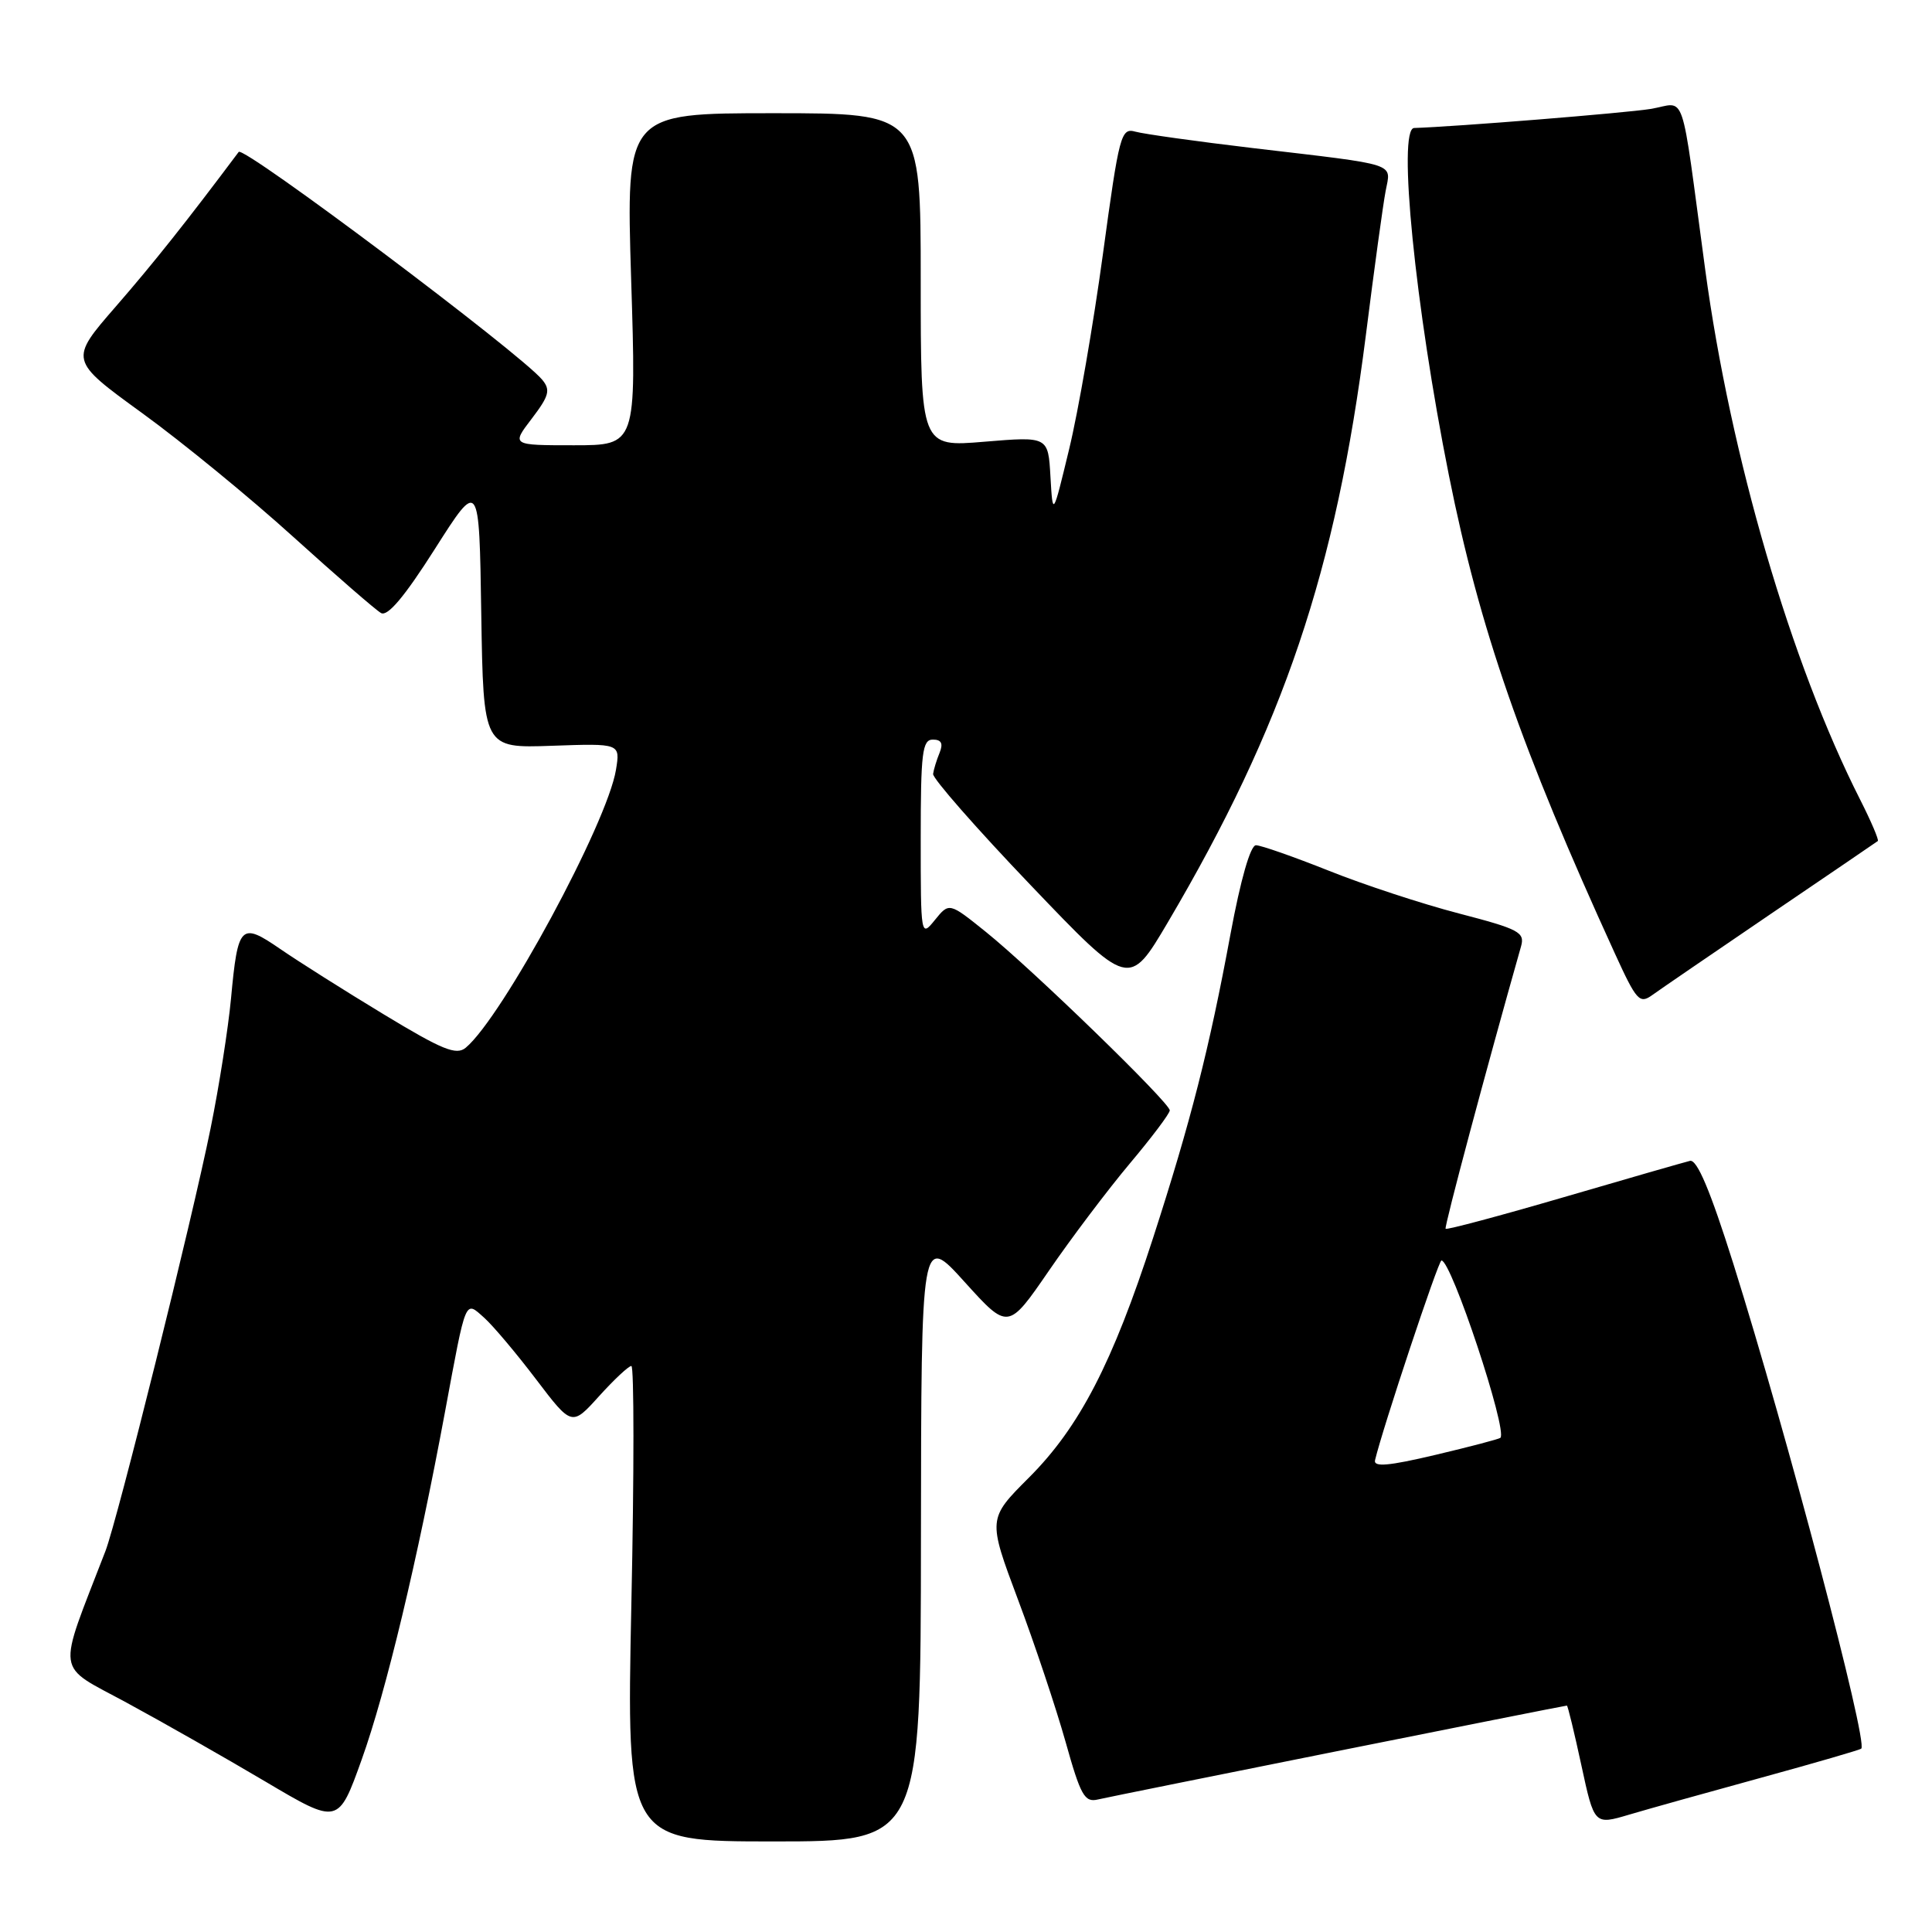 <?xml version="1.0" encoding="UTF-8" standalone="no"?>
<!DOCTYPE svg PUBLIC "-//W3C//DTD SVG 1.1//EN" "http://www.w3.org/Graphics/SVG/1.1/DTD/svg11.dtd" >
<svg xmlns="http://www.w3.org/2000/svg" xmlns:xlink="http://www.w3.org/1999/xlink" version="1.1" viewBox="0 0 256 256">
 <g >
 <path fill="currentColor"
d=" M 122.03 203.75 C 122.07 163.50 122.07 163.50 127.82 169.87 C 133.58 176.24 133.58 176.24 138.99 168.37 C 141.96 164.04 146.78 157.66 149.69 154.19 C 152.61 150.72 155.00 147.55 155.00 147.13 C 155.00 146.11 136.73 128.38 130.63 123.48 C 125.77 119.57 125.77 119.57 123.88 121.90 C 122.02 124.20 122.00 124.11 122.00 111.11 C 122.00 99.74 122.21 98.00 123.61 98.00 C 124.74 98.00 125.00 98.51 124.50 99.75 C 124.10 100.71 123.72 101.97 123.64 102.55 C 123.56 103.13 129.37 109.76 136.55 117.27 C 149.60 130.93 149.60 130.93 154.74 122.22 C 170.09 96.18 177.01 75.68 180.98 44.44 C 182.08 35.71 183.26 27.10 183.60 25.33 C 184.31 21.52 185.58 21.93 166.00 19.62 C 158.57 18.74 151.58 17.76 150.46 17.45 C 148.53 16.91 148.31 17.76 146.14 33.69 C 144.88 42.94 142.87 54.55 141.67 59.50 C 139.50 68.50 139.50 68.50 139.19 63.16 C 138.89 57.83 138.89 57.83 130.44 58.53 C 122.00 59.24 122.00 59.24 122.00 37.12 C 122.00 15.00 122.00 15.00 102.48 15.00 C 82.95 15.00 82.95 15.00 83.63 37.00 C 84.32 59.00 84.32 59.00 76.04 59.00 C 67.76 59.00 67.76 59.00 70.47 55.46 C 72.77 52.44 72.97 51.67 71.84 50.31 C 68.92 46.79 32.27 19.28 31.63 20.13 C 24.71 29.37 20.35 34.86 15.35 40.61 C 9.17 47.72 9.17 47.72 18.84 54.74 C 24.15 58.59 33.16 65.97 38.85 71.13 C 44.55 76.28 49.78 80.83 50.49 81.23 C 51.36 81.73 53.61 79.06 57.63 72.73 C 63.50 63.50 63.50 63.50 63.77 81.32 C 64.05 99.14 64.05 99.14 73.12 98.82 C 82.19 98.50 82.19 98.50 81.62 102.00 C 80.47 109.06 66.54 134.82 61.71 138.83 C 60.46 139.87 58.61 139.11 50.85 134.41 C 45.71 131.30 39.54 127.40 37.14 125.75 C 31.89 122.14 31.52 122.51 30.61 132.32 C 30.24 136.25 29.03 143.97 27.91 149.48 C 25.45 161.67 15.56 201.41 13.97 205.53 C 7.50 222.30 7.24 220.43 16.81 225.63 C 21.59 228.22 29.85 232.92 35.17 236.07 C 44.83 241.79 44.83 241.79 47.93 233.14 C 51.15 224.16 55.31 206.77 58.98 187.00 C 61.80 171.81 61.59 172.32 64.16 174.61 C 65.32 175.65 68.41 179.31 71.02 182.75 C 75.77 189.00 75.77 189.00 79.38 185.00 C 81.37 182.80 83.29 181.00 83.66 181.00 C 84.02 181.00 84.03 195.18 83.66 212.50 C 83.01 244.00 83.01 244.00 102.50 244.00 C 122.00 244.00 122.00 244.00 122.03 203.75 Z  M 233.42 235.54 C 240.52 233.59 246.47 231.87 246.63 231.70 C 247.53 230.80 236.77 190.02 229.68 167.46 C 226.62 157.75 224.87 153.60 223.93 153.82 C 223.19 154.00 215.66 156.16 207.19 158.64 C 198.73 161.11 191.69 162.99 191.55 162.82 C 191.35 162.57 196.97 141.53 201.54 125.42 C 202.08 123.53 201.31 123.12 193.32 121.04 C 188.47 119.78 180.70 117.23 176.06 115.37 C 171.41 113.52 167.08 112.00 166.42 112.00 C 165.69 112.00 164.39 116.54 163.05 123.75 C 160.24 138.96 157.78 148.61 152.80 164.00 C 147.42 180.62 143.03 189.10 136.35 195.78 C 130.88 201.25 130.88 201.25 134.89 211.96 C 137.10 217.84 139.93 226.32 141.19 230.79 C 143.19 237.93 143.71 238.86 145.48 238.44 C 147.56 237.95 207.24 226.00 207.62 226.00 C 207.74 226.00 208.60 229.56 209.54 233.91 C 211.25 241.82 211.25 241.82 215.87 240.45 C 218.42 239.69 226.31 237.49 233.42 235.54 Z  M 234.65 121.09 C 242.27 115.92 248.64 111.58 248.82 111.44 C 248.99 111.31 247.94 108.84 246.48 105.96 C 237.30 87.85 229.30 60.47 225.95 35.73 C 222.59 10.89 223.53 13.66 218.68 14.44 C 215.39 14.97 192.84 16.79 187.38 16.96 C 185.16 17.04 187.52 40.67 191.99 63.00 C 196.06 83.32 201.55 99.14 213.98 126.34 C 216.85 132.62 217.25 133.07 218.95 131.84 C 219.97 131.10 227.04 126.27 234.65 121.09 Z  M 182.20 193.48 C 183.20 189.26 190.59 167.03 191.00 167.02 C 192.30 166.97 199.80 189.55 198.81 190.52 C 198.64 190.68 194.77 191.70 190.20 192.78 C 183.99 194.25 181.98 194.42 182.20 193.48 Z "/>
</g>
</svg>